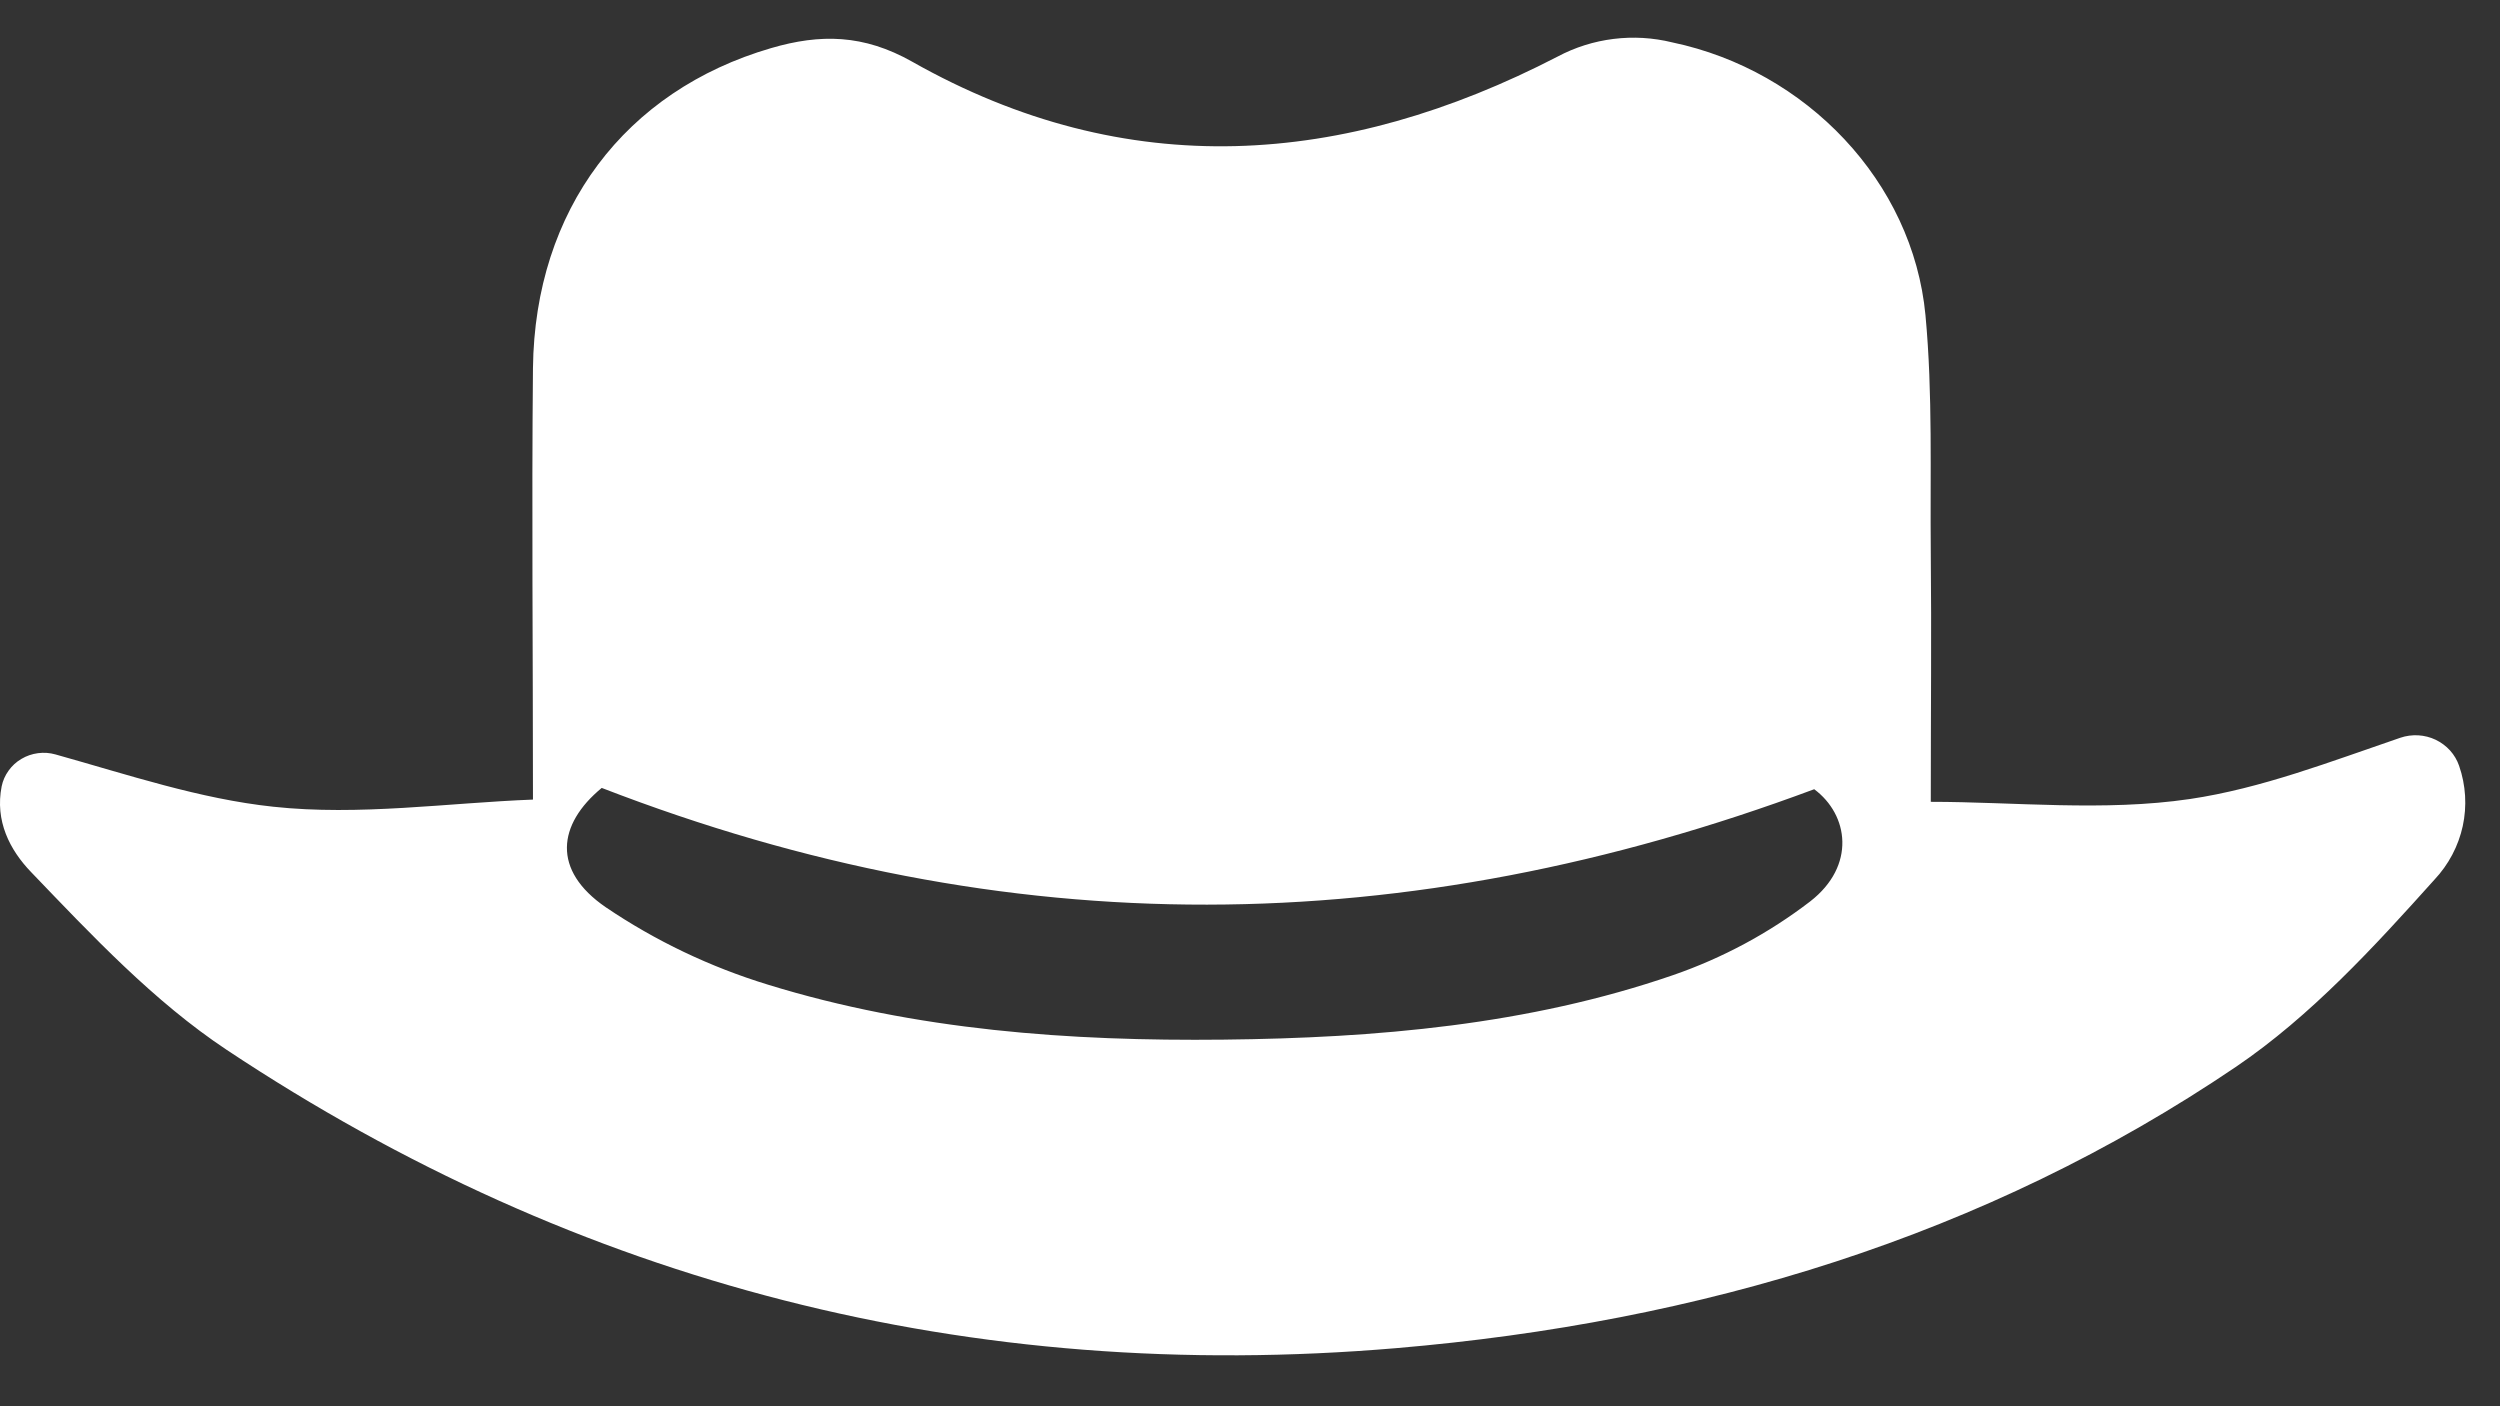 <svg width="48" height="27" viewBox="0 0 48 27" fill="none" xmlns="http://www.w3.org/2000/svg">
<rect x="0" y="0" width="48" height="27" fill="#333333" stroke="none"/>
<path d="M0.032 15.097C0.054 14.989 0.1 14.886 0.165 14.796C0.23 14.705 0.313 14.628 0.411 14.571C0.508 14.513 0.616 14.476 0.729 14.461C0.841 14.446 0.956 14.454 1.065 14.485C2.462 14.876 3.837 15.339 5.245 15.489C6.896 15.668 8.596 15.415 10.233 15.352C10.233 12.495 10.207 9.786 10.233 7.066C10.268 4.026 12.003 1.741 14.804 0.924C15.75 0.647 16.582 0.658 17.513 1.184C21.639 3.518 25.807 3.206 29.905 1.087C30.578 0.728 31.365 0.631 32.108 0.814C34.68 1.353 36.727 3.486 36.969 6.052C37.111 7.565 37.056 9.104 37.071 10.621C37.086 12.138 37.071 13.673 37.071 15.395C38.667 15.395 40.397 15.585 42.047 15.341C43.421 15.137 44.744 14.623 46.086 14.165C46.196 14.127 46.313 14.112 46.43 14.118C46.547 14.125 46.661 14.154 46.766 14.204C46.871 14.255 46.965 14.325 47.042 14.41C47.119 14.496 47.178 14.596 47.215 14.704C47.344 15.076 47.368 15.476 47.285 15.86C47.201 16.245 47.013 16.601 46.74 16.891C45.579 18.185 44.365 19.509 42.932 20.482C38.105 23.751 32.633 25.389 26.812 25.884C18.64 26.579 11.12 24.654 4.352 20.157C2.953 19.227 1.765 17.961 0.598 16.745C0.186 16.318 -0.099 15.76 0.032 15.097ZM11.553 15.128C10.704 15.83 10.594 16.709 11.632 17.42C12.586 18.065 13.635 18.566 14.743 18.905C17.581 19.781 20.534 19.993 23.494 19.961C26.424 19.929 29.342 19.681 32.124 18.722C33.075 18.393 33.964 17.915 34.756 17.307C35.637 16.623 35.495 15.645 34.833 15.153C26.99 18.078 19.353 18.146 11.553 15.128Z" fill="white"/>
</svg>
